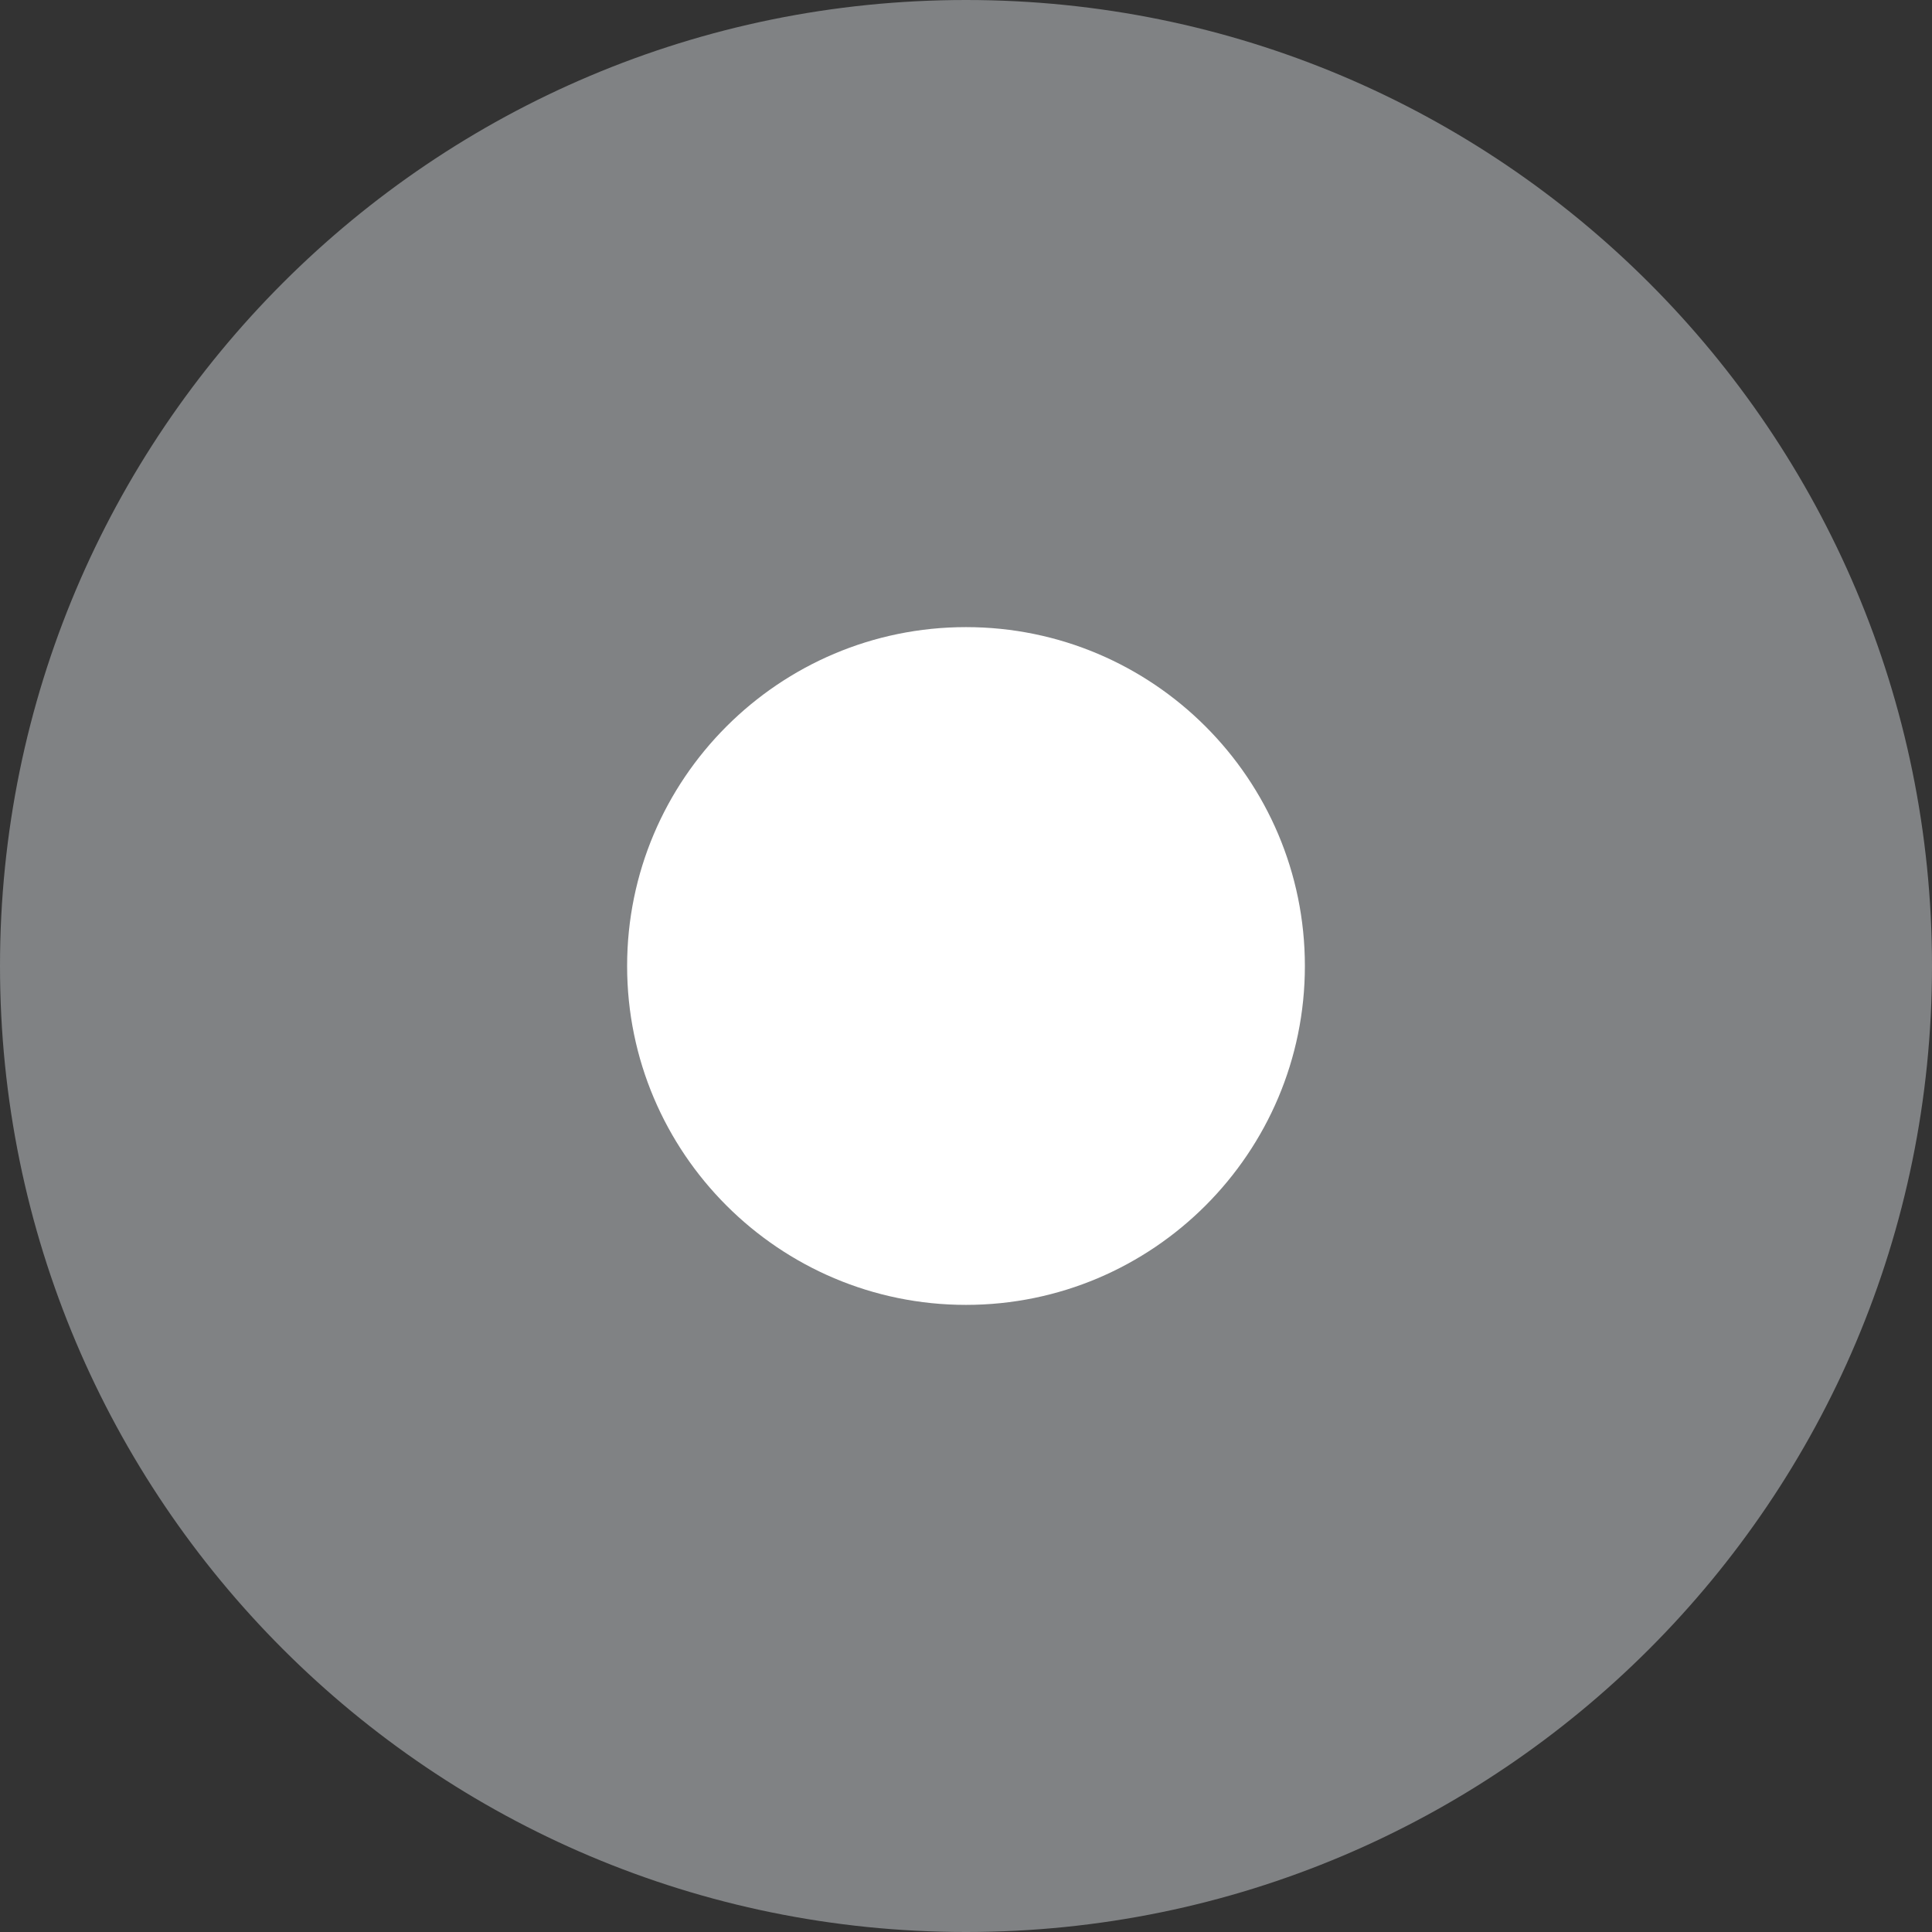 <?xml version="1.0" encoding="utf-8"?>
<!-- Generator: Adobe Illustrator 13.0.0, SVG Export Plug-In . SVG Version: 6.00 Build 14576)  -->
<!DOCTYPE svg PUBLIC "-//W3C//DTD SVG 1.1//EN" "http://www.w3.org/Graphics/SVG/1.1/DTD/svg11.dtd">
<svg version="1.1" id="Layer_1" xmlns="http://www.w3.org/2000/svg" xmlns:xlink="http://www.w3.org/1999/xlink" x="0px" y="0px"
	 width="37px" height="37px" viewBox="0 0 37 37" enable-background="new 0 0 37 37" xml:space="preserve">
<rect x="0" y="0" width="37" height="37" fill="#333333" stroke="none"/>
<path fill="#808284" d="M37,18.5C37,28.72,28.72,37,18.5,37S0,28.72,0,18.5S8.28,0,18.5,0S37,8.28,37,18.5z"/>
<path fill="#FFFFFF" d="M24.99,18.5c0,3.58-2.91,6.49-6.49,6.49s-6.49-2.91-6.49-6.49s2.91-6.49,6.49-6.49S24.99,14.92,24.99,18.5z"
	/>
</svg>
